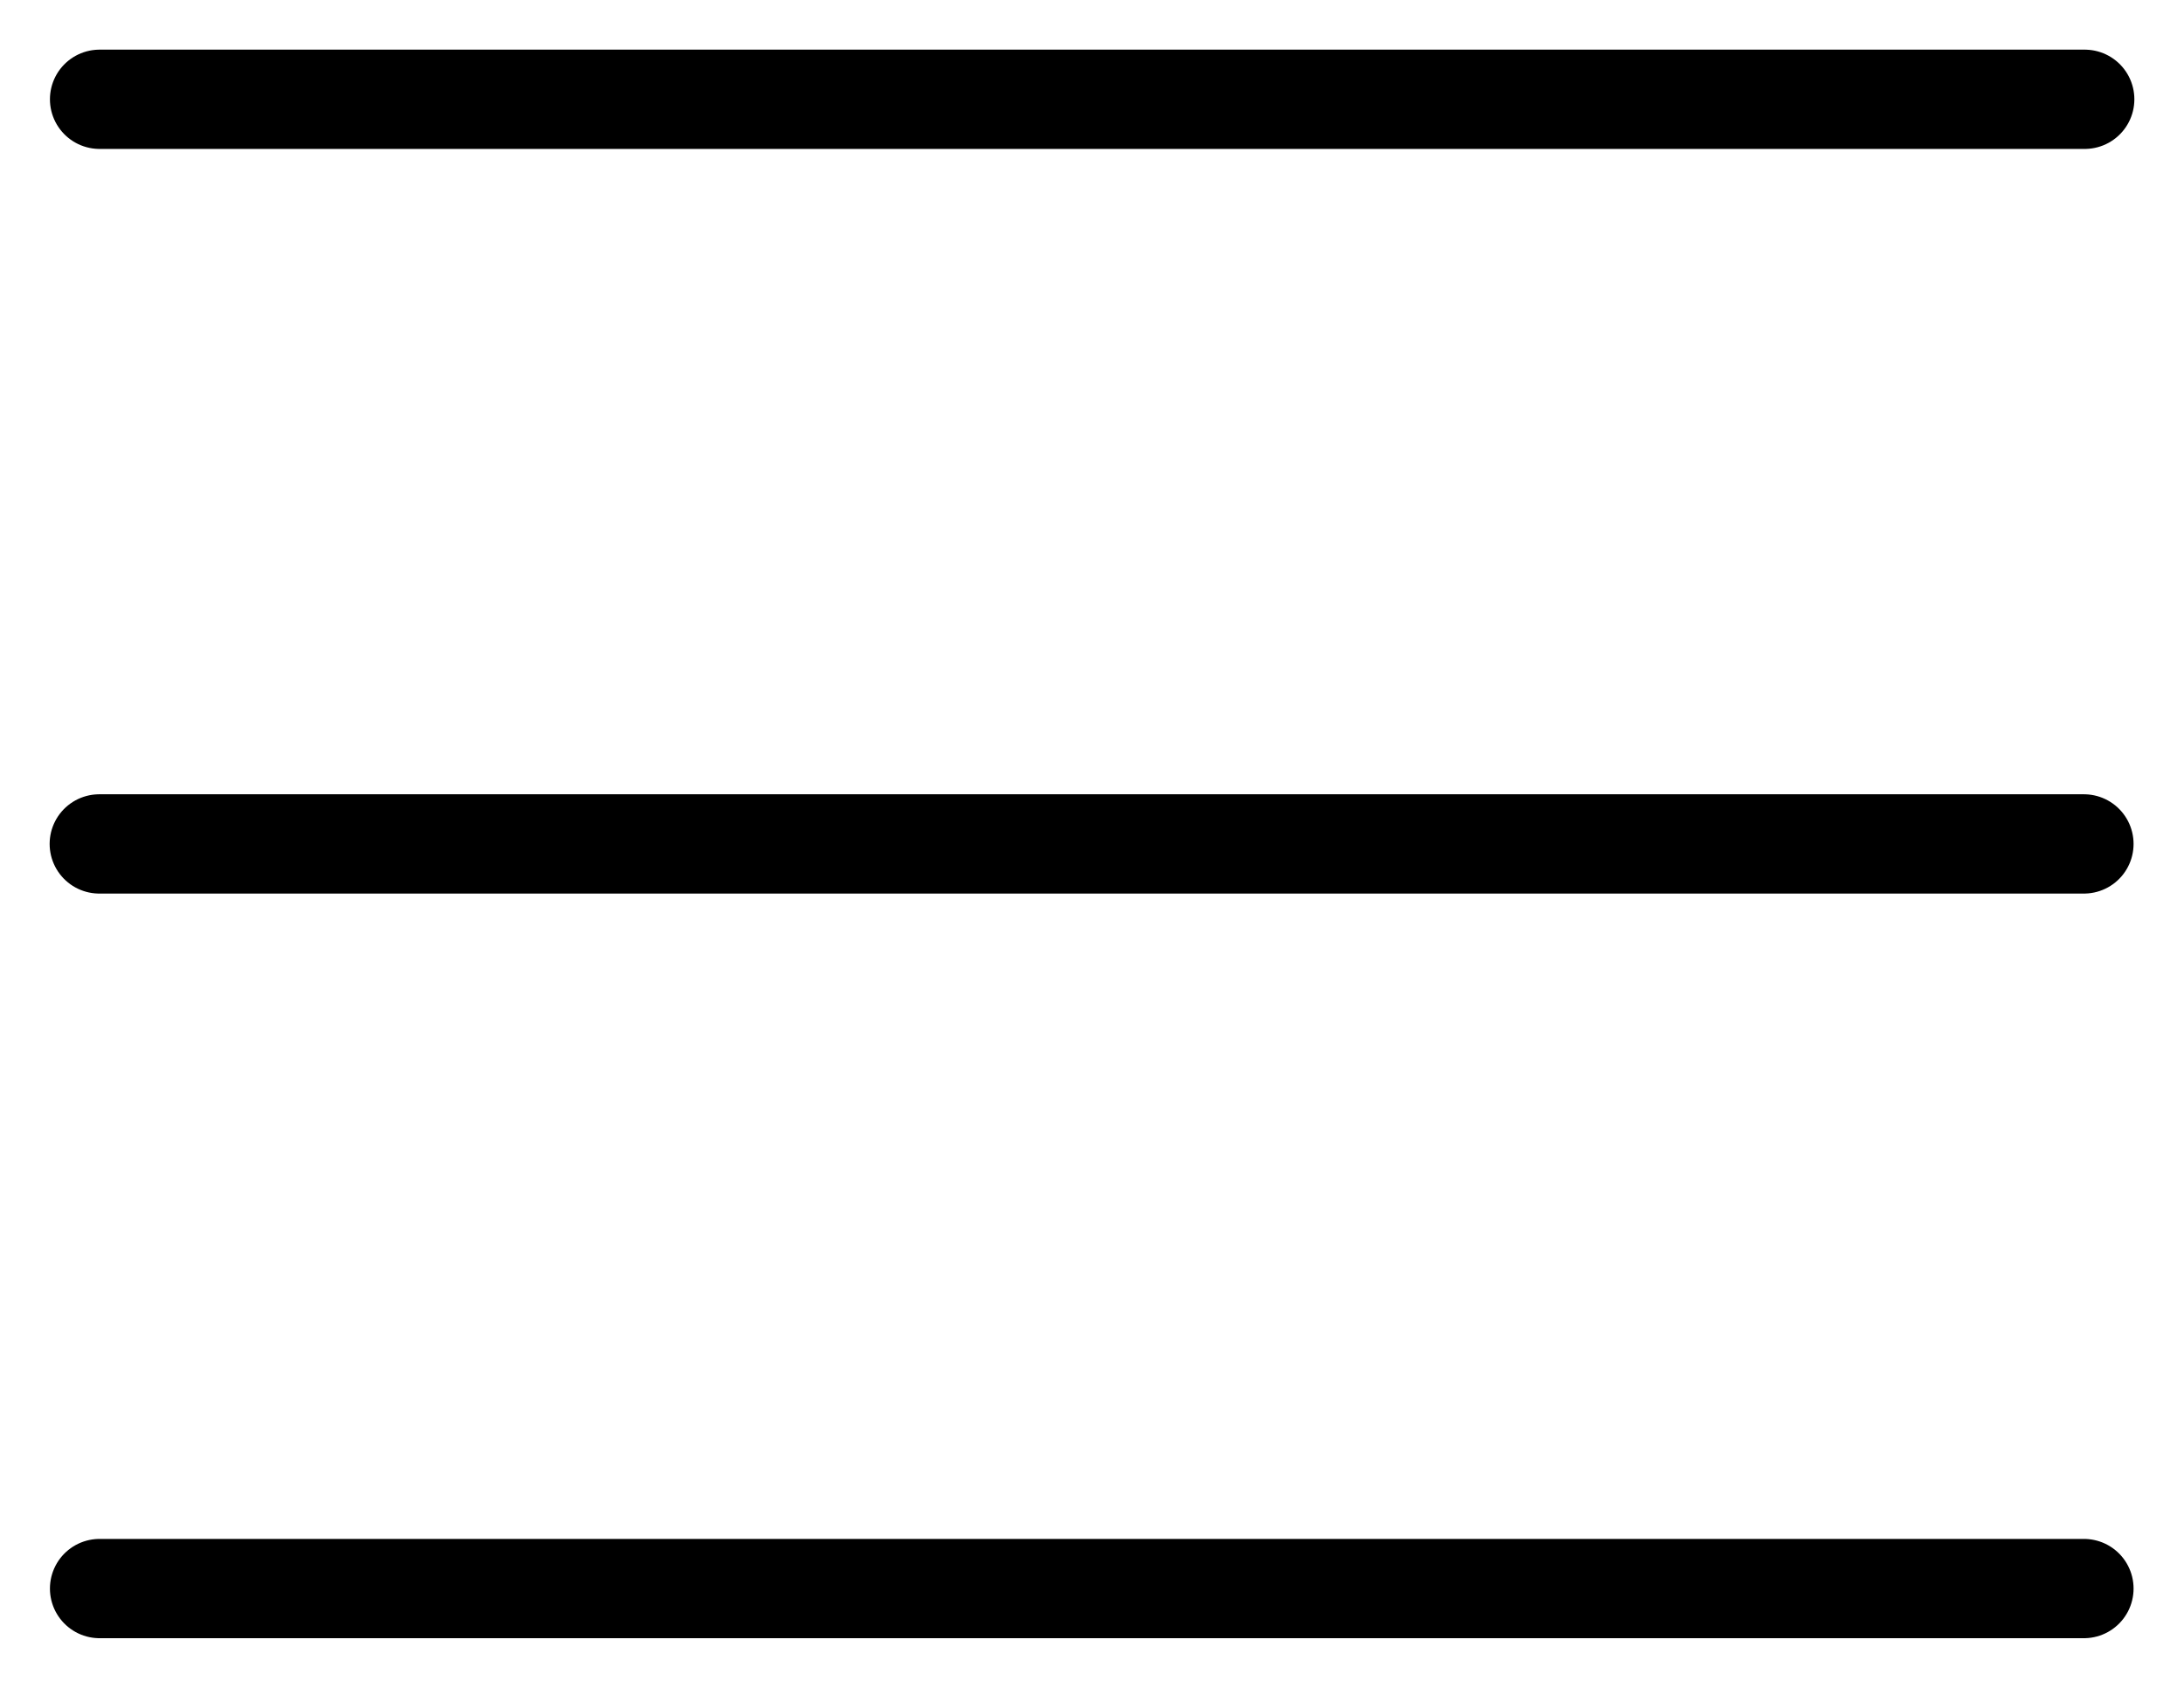 <svg width="22" height="17" viewBox="0 0 22 17" fill="none" xmlns="http://www.w3.org/2000/svg">
<path d="M1.003 16H20.992M1.003 1H21H1.003ZM1 8.5H20.992H1Z" stroke="black" stroke-linecap="round" stroke-linejoin="round"/>
</svg>
